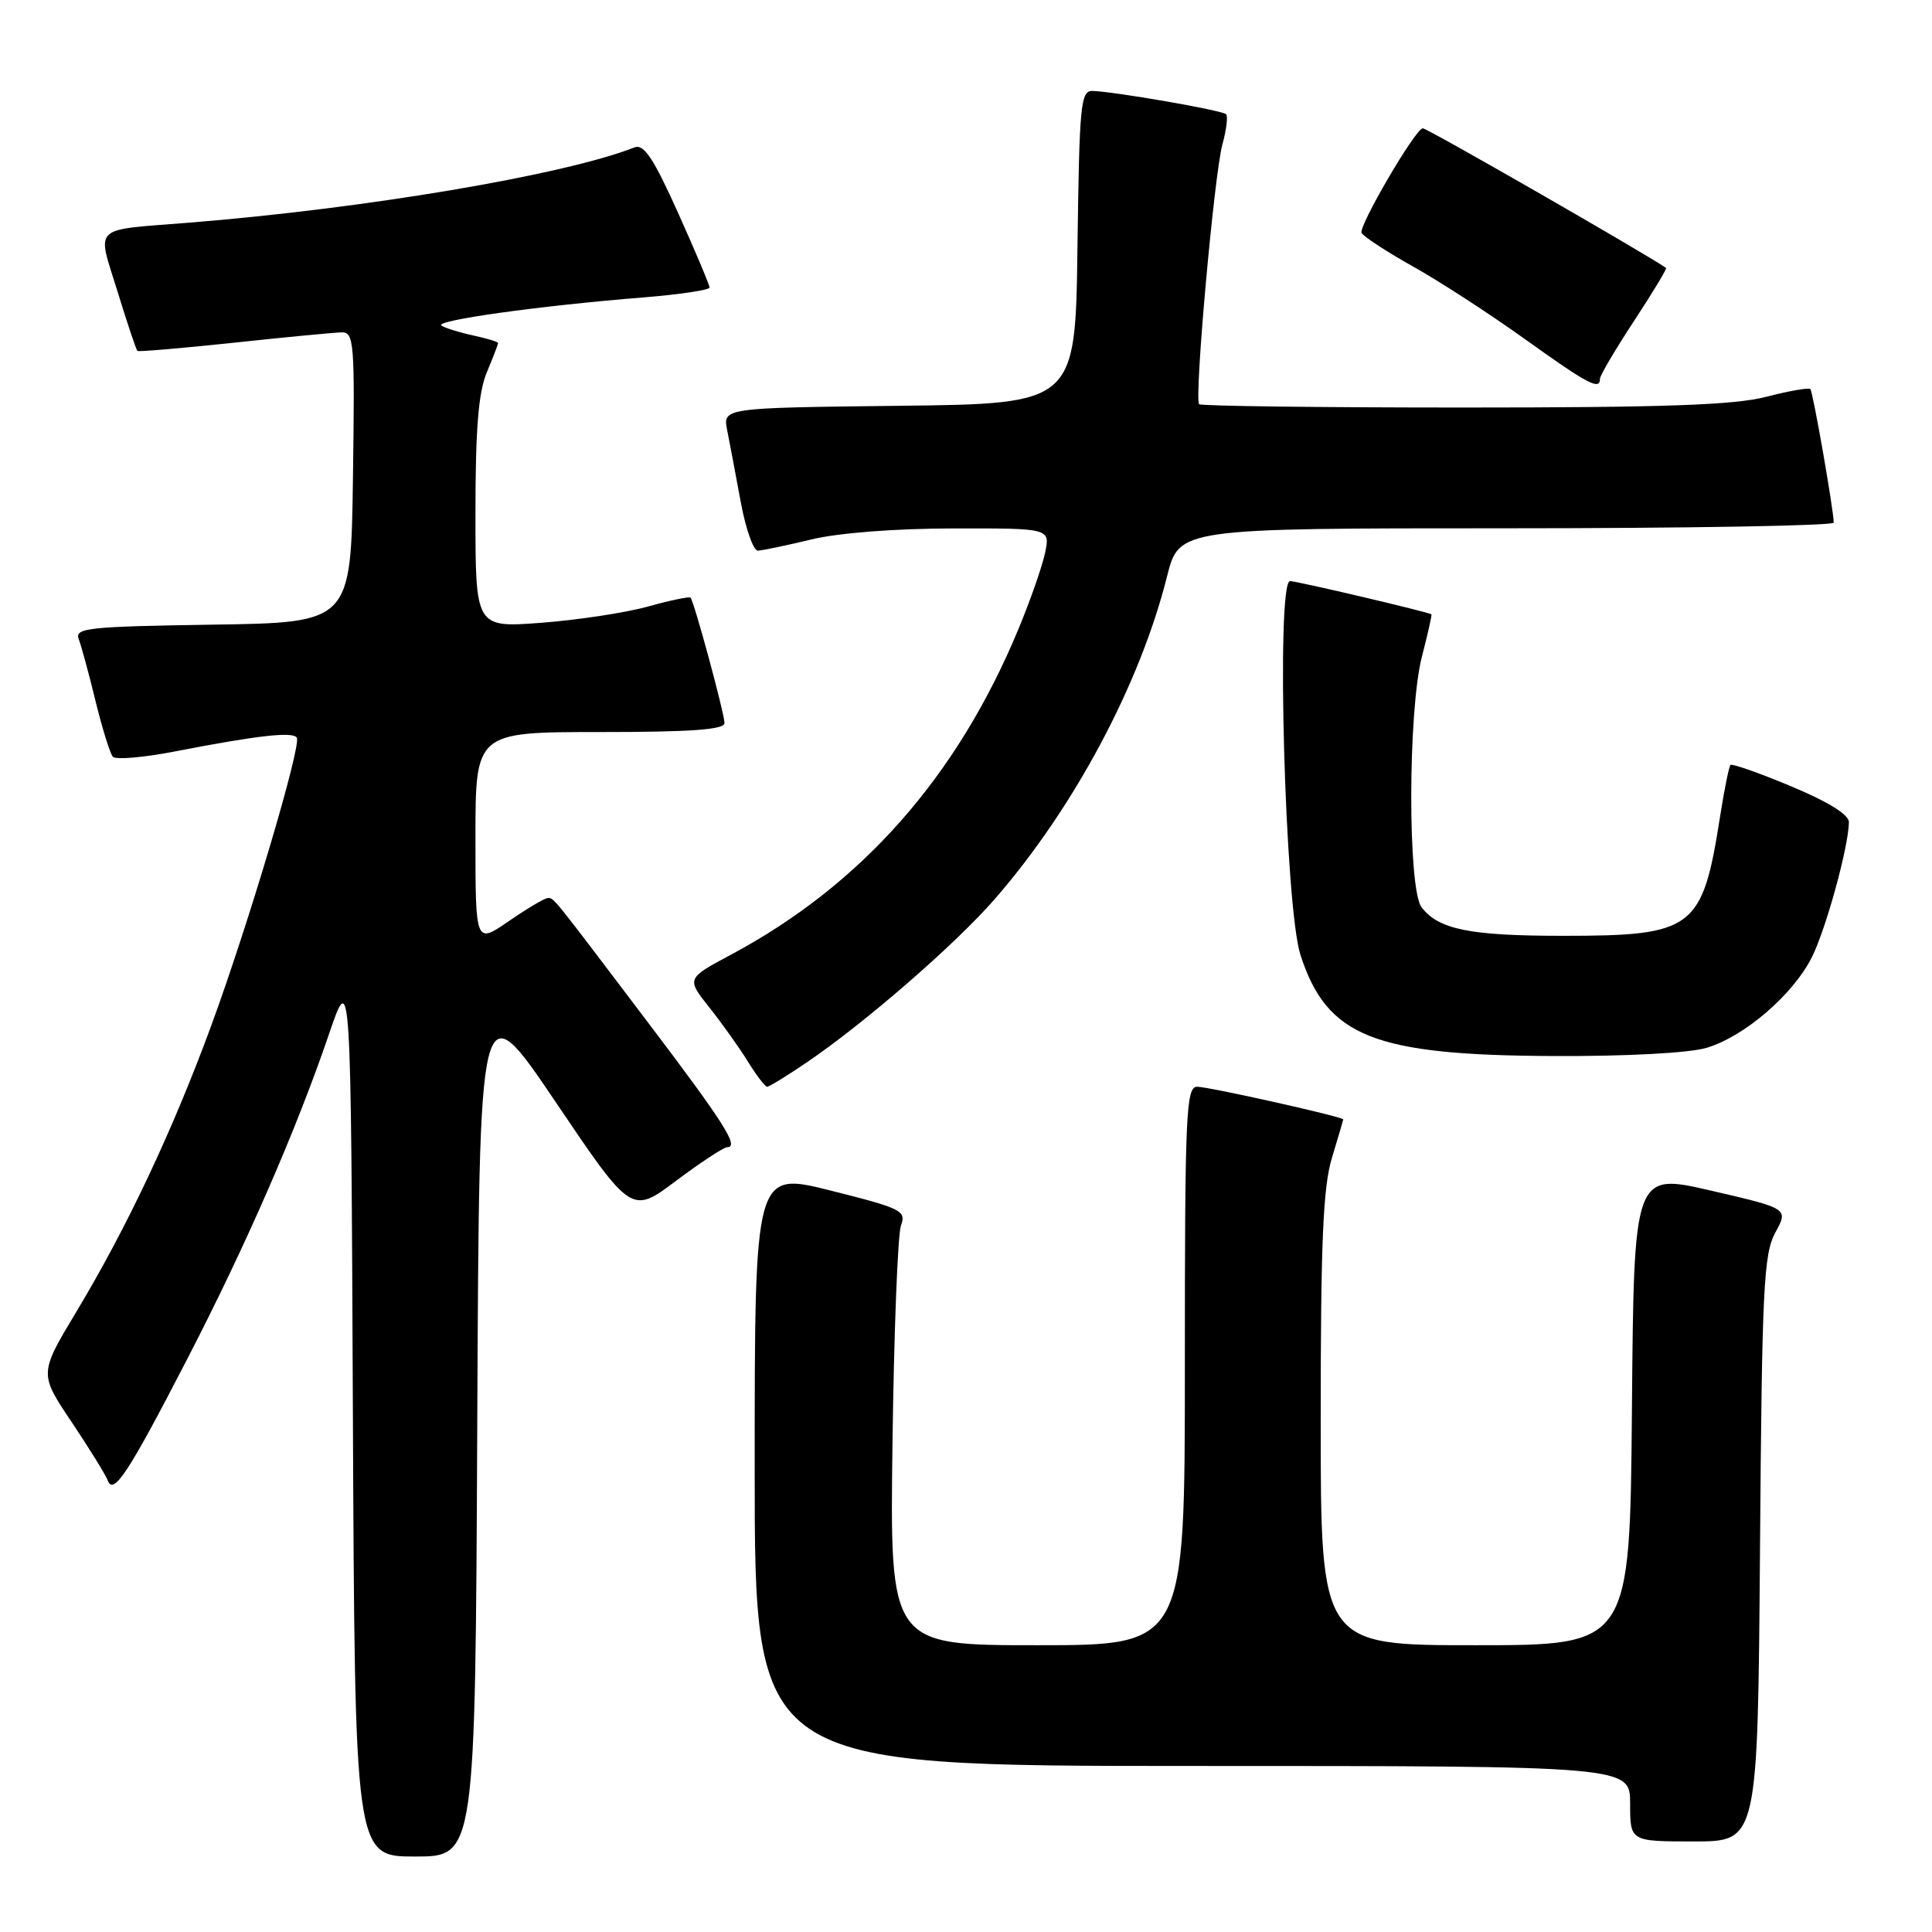 <?xml version="1.0" encoding="UTF-8" standalone="no"?>
<!DOCTYPE svg PUBLIC "-//W3C//DTD SVG 1.1//EN" "http://www.w3.org/Graphics/SVG/1.1/DTD/svg11.dtd" >
<svg xmlns="http://www.w3.org/2000/svg" xmlns:xlink="http://www.w3.org/1999/xlink" version="1.1" viewBox="0 0 256 256">
 <g >
 <path fill="currentColor"
d=" M 63.24 188.52 C 63.50 131.04 63.50 131.04 73.59 145.97 C 83.67 160.90 83.67 160.90 89.59 156.46 C 92.84 154.02 95.89 152.02 96.36 152.01 C 97.98 151.99 95.99 148.85 85.76 135.35 C 72.89 118.35 73.42 119.00 72.57 119.00 C 72.18 119.00 69.87 120.37 67.43 122.05 C 63.00 125.10 63.00 125.10 63.00 111.05 C 63.00 97.00 63.00 97.00 79.50 97.00 C 91.56 97.00 96.00 96.68 96.00 95.81 C 96.00 94.56 91.98 79.72 91.50 79.19 C 91.34 79.02 88.80 79.55 85.86 80.37 C 82.91 81.19 76.56 82.15 71.75 82.52 C 63.00 83.18 63.00 83.18 63.00 68.06 C 63.00 56.88 63.39 52.00 64.50 49.35 C 65.33 47.37 66.00 45.62 66.00 45.46 C 66.00 45.29 64.54 44.85 62.75 44.46 C 60.96 44.08 59.05 43.49 58.50 43.15 C 57.41 42.48 71.40 40.52 85.25 39.41 C 90.06 39.02 94.01 38.43 94.02 38.10 C 94.02 37.77 92.15 33.32 89.85 28.21 C 86.60 20.98 85.32 19.05 84.08 19.53 C 74.77 23.19 48.44 27.63 25.00 29.51 C 12.00 30.55 12.83 29.75 15.57 38.62 C 16.86 42.82 18.05 46.37 18.21 46.50 C 18.37 46.63 24.12 46.14 31.00 45.41 C 37.88 44.67 44.30 44.06 45.27 44.04 C 46.92 44.00 47.02 45.38 46.77 63.25 C 46.50 82.50 46.50 82.50 28.15 82.77 C 11.67 83.02 9.87 83.21 10.43 84.68 C 10.77 85.57 11.78 89.27 12.66 92.90 C 13.55 96.53 14.58 99.84 14.95 100.27 C 15.33 100.69 18.98 100.38 23.07 99.59 C 34.15 97.44 38.83 96.91 39.33 97.75 C 39.96 98.81 32.89 122.60 27.92 136.09 C 22.85 149.87 16.77 162.75 10.15 173.76 C 5.19 182.01 5.19 182.01 9.48 188.41 C 11.84 191.94 14.00 195.42 14.27 196.16 C 15.03 198.20 17.00 195.21 24.85 180.00 C 32.64 164.92 39.26 149.74 43.60 137.00 C 46.50 128.50 46.50 128.50 46.76 187.25 C 47.02 246.00 47.02 246.00 55.00 246.00 C 62.98 246.00 62.98 246.00 63.24 188.52 Z  M 233.21 205.25 C 233.47 170.68 233.69 166.16 235.24 163.32 C 236.98 160.14 236.98 160.14 226.74 157.77 C 216.50 155.40 216.50 155.40 216.24 186.70 C 215.97 218.00 215.97 218.00 195.49 218.00 C 175.00 218.00 175.00 218.00 175.00 188.16 C 175.00 164.59 175.31 157.29 176.49 153.41 C 177.31 150.71 177.98 148.42 177.99 148.33 C 178.01 147.99 160.18 144.00 158.63 144.00 C 157.15 144.00 157.00 147.50 157.00 181.00 C 157.00 218.00 157.00 218.00 137.45 218.00 C 117.91 218.00 117.91 218.00 118.26 191.25 C 118.45 176.54 118.96 163.55 119.38 162.39 C 120.11 160.43 119.48 160.12 110.08 157.76 C 100.00 155.23 100.00 155.23 100.00 194.62 C 100.00 234.00 100.00 234.00 158.00 234.00 C 216.00 234.00 216.00 234.00 216.00 239.00 C 216.00 244.00 216.00 244.00 224.46 244.00 C 232.91 244.00 232.91 244.00 233.21 205.25 Z  M 106.82 140.83 C 114.55 135.59 126.58 125.14 131.83 119.11 C 142.31 107.06 151.05 90.68 154.64 76.37 C 156.24 70.00 156.24 70.00 199.62 70.00 C 223.48 70.00 242.99 69.66 242.98 69.25 C 242.93 67.35 240.22 51.89 239.88 51.55 C 239.67 51.34 237.04 51.80 234.03 52.58 C 229.82 53.67 220.59 54.00 193.95 54.00 C 174.91 54.00 159.14 53.80 158.89 53.56 C 158.22 52.88 160.89 23.07 161.98 19.11 C 162.51 17.19 162.73 15.39 162.46 15.13 C 161.95 14.62 147.72 12.14 144.77 12.05 C 143.19 12.00 143.02 13.83 142.77 32.75 C 142.50 53.50 142.50 53.50 119.13 53.77 C 95.76 54.04 95.76 54.04 96.36 57.03 C 96.69 58.68 97.49 62.94 98.15 66.51 C 98.81 70.08 99.83 72.98 100.42 72.96 C 101.02 72.94 104.20 72.28 107.50 71.48 C 111.11 70.61 118.61 70.03 126.33 70.02 C 139.16 70.00 139.16 70.00 138.48 73.25 C 138.10 75.04 136.52 79.58 134.95 83.35 C 126.84 102.91 114.18 117.24 96.86 126.50 C 90.95 129.66 90.95 129.66 93.99 133.49 C 95.66 135.59 97.96 138.82 99.10 140.66 C 100.23 142.50 101.38 144.00 101.65 144.00 C 101.92 144.00 104.25 142.57 106.82 140.83 Z  M 226.14 138.84 C 231.12 137.35 237.52 131.86 240.04 126.92 C 241.92 123.23 244.95 112.21 244.99 108.94 C 244.99 107.94 242.26 106.25 237.34 104.19 C 233.12 102.43 229.51 101.16 229.30 101.36 C 229.10 101.57 228.48 104.61 227.93 108.12 C 225.58 123.15 224.46 124.00 207.11 124.00 C 194.75 124.00 190.61 123.16 188.36 120.21 C 186.52 117.78 186.55 94.15 188.42 86.97 C 189.20 83.96 189.76 81.46 189.67 81.40 C 189.08 81.05 171.86 77.00 170.94 77.00 C 169.06 77.00 170.26 120.19 172.32 126.54 C 175.83 137.37 182.00 139.83 205.88 139.93 C 215.64 139.97 223.84 139.53 226.14 138.84 Z  M 212.00 50.20 C 212.00 49.76 214.03 46.32 216.51 42.54 C 218.99 38.77 220.90 35.60 220.76 35.50 C 217.80 33.47 189.12 17.00 188.53 17.00 C 187.57 17.00 179.93 30.08 180.42 30.87 C 180.75 31.40 183.84 33.42 187.30 35.35 C 190.75 37.28 197.39 41.59 202.04 44.92 C 210.40 50.91 212.00 51.76 212.00 50.20 Z "/>
</g>
</svg>